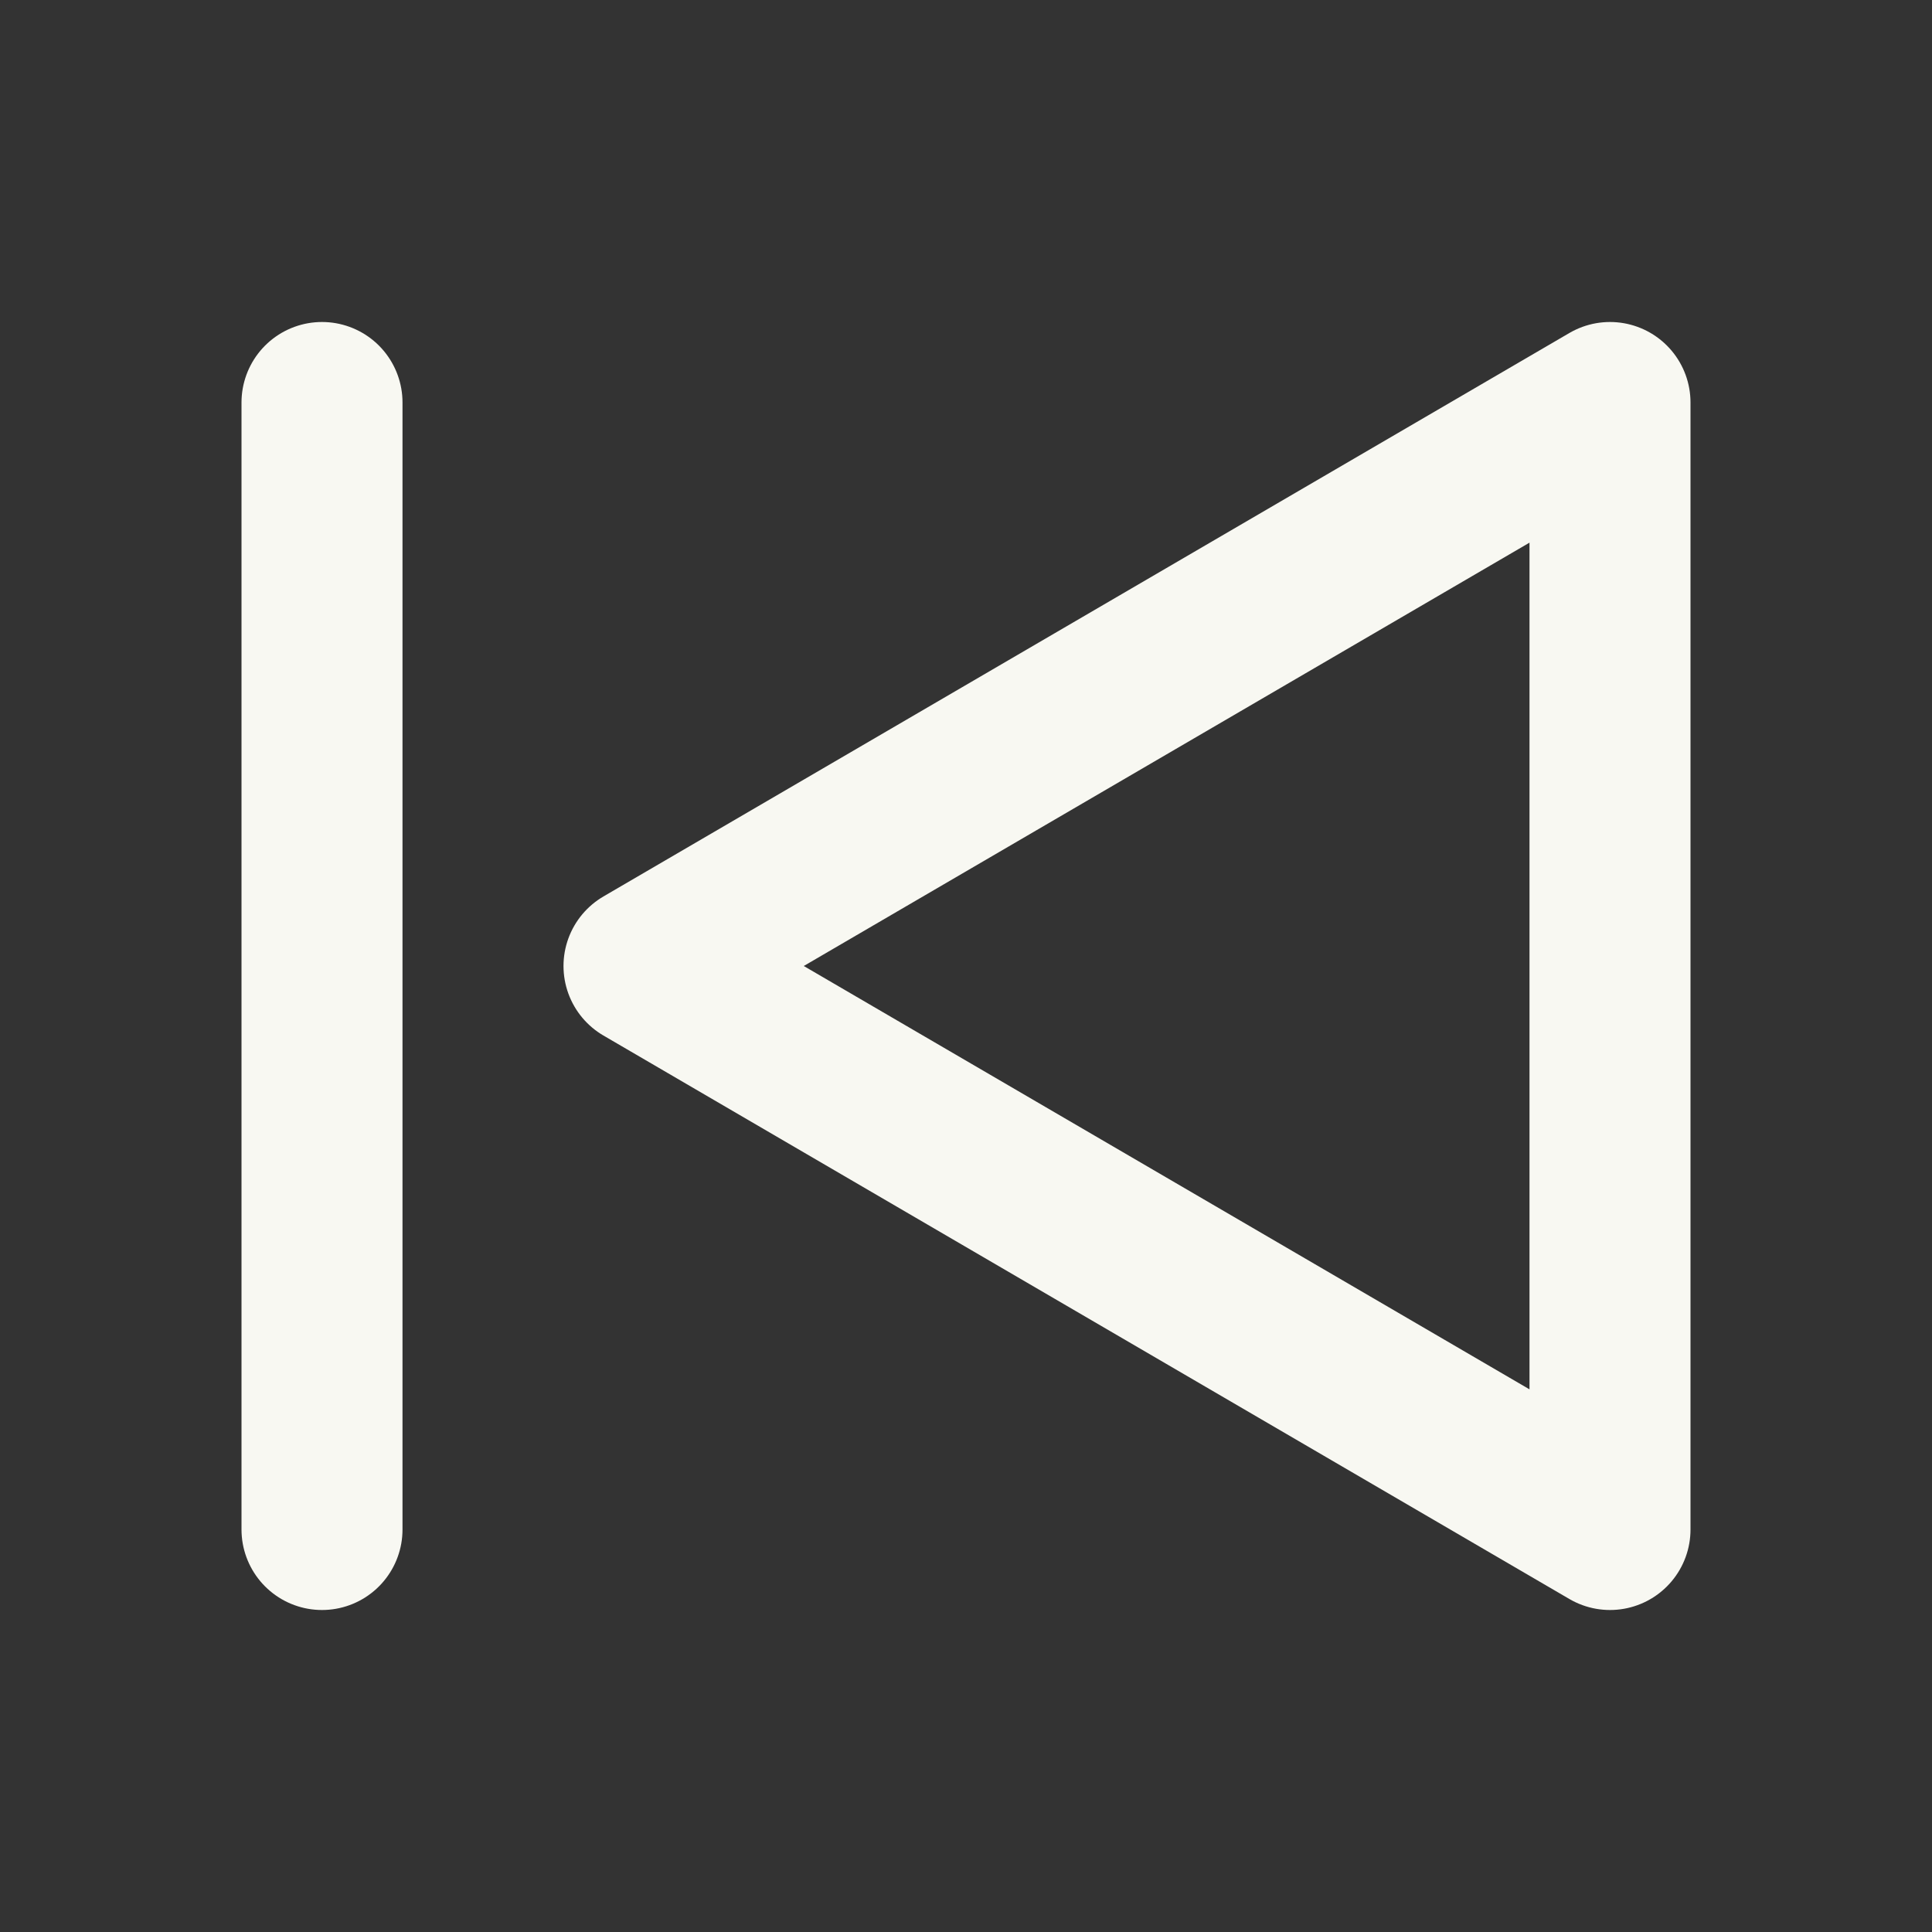 <svg xmlns="http://www.w3.org/2000/svg" viewBox="0 0 24 24"><rect x="0" y="0" width="24" height="24" fill="#333333" stroke="none"/><g id="Buttons"><path d="M0,0H24V24H0Z" fill="none"/><path d="M20,5V19L8,12Z" fill="none" stroke="#f8f8f2" stroke-linecap="round" stroke-linejoin="round" stroke-width="2"/><path d="M4,5V19" fill="none" stroke="#f8f8f2" stroke-linecap="round" stroke-linejoin="round" stroke-width="2"/></g></svg>